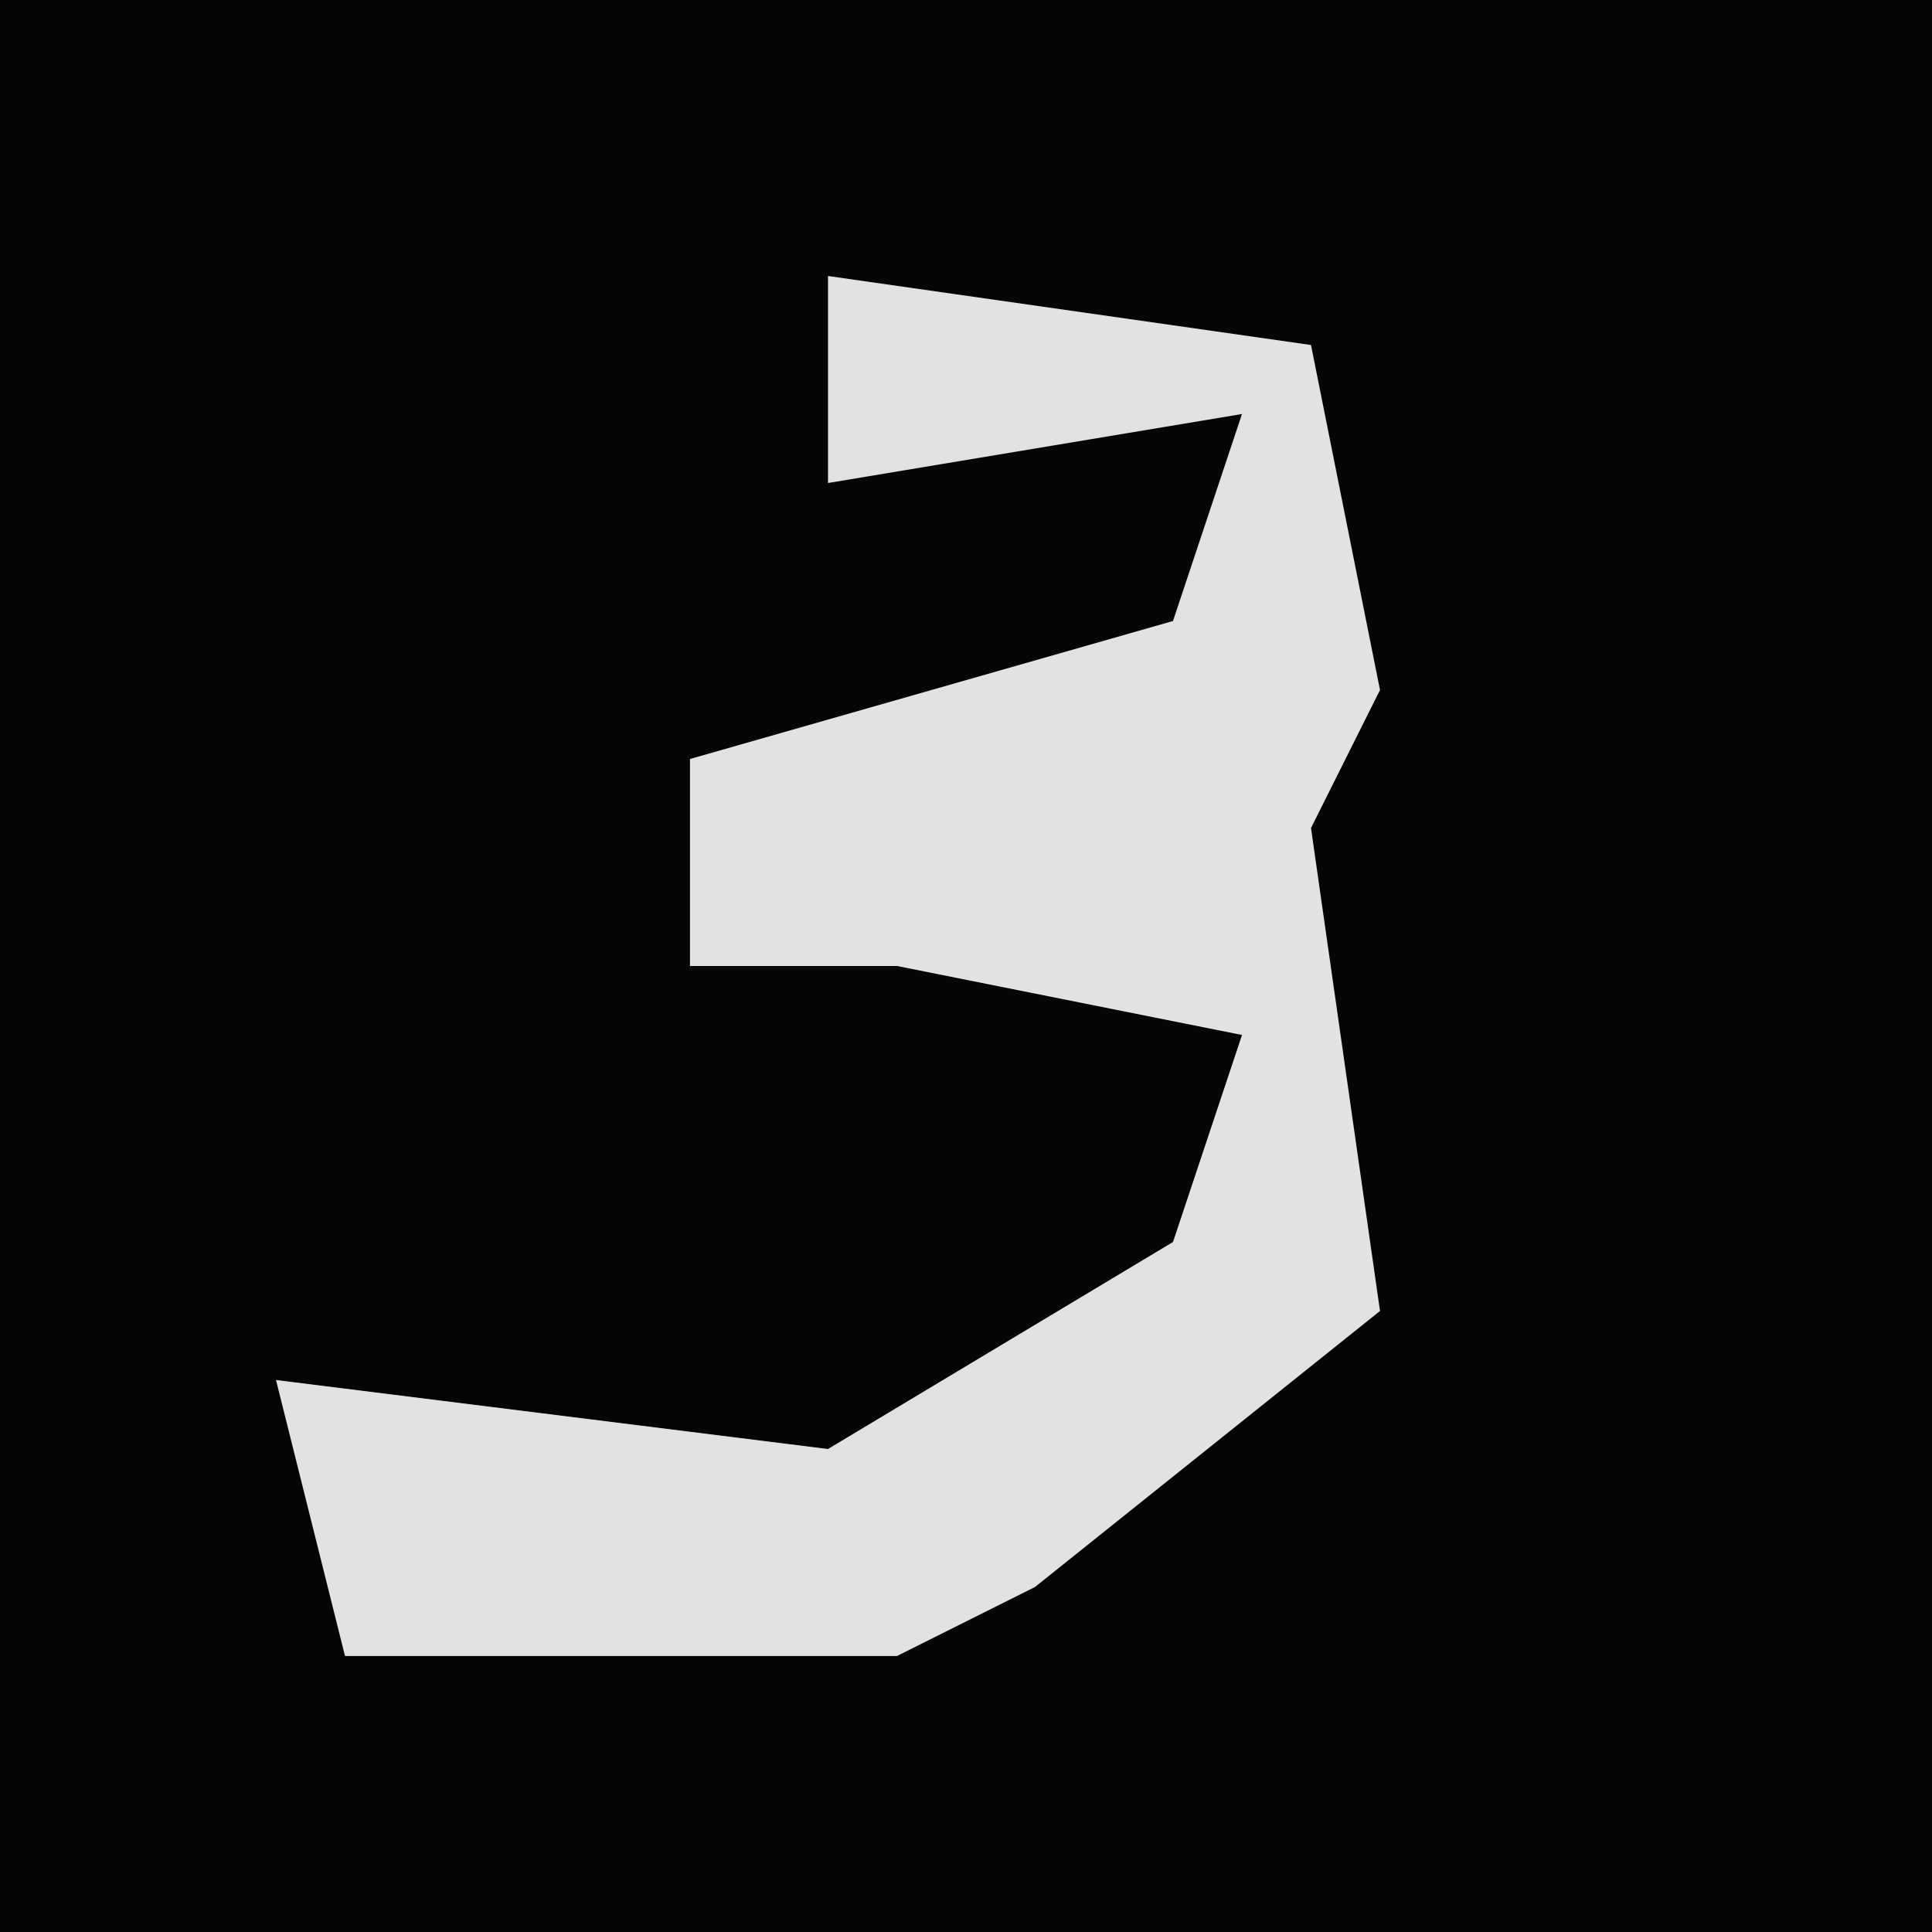 <?xml version="1.0" encoding="UTF-8"?>
<svg version="1.1" xmlns="http://www.w3.org/2000/svg" width="28" height="28">
<path d="M0,0 L28,0 L28,28 L0,28 Z " fill="#050505" transform="translate(0,0)"/>
<path d="M0,0 L7,1 L8,6 L7,8 L8,15 L3,19 L1,20 L-7,20 L-8,16 L0,17 L5,14 L6,11 L1,10 L-2,10 L-2,7 L5,5 L6,2 L0,3 Z " fill="#E2E2E2" transform="translate(12,4)"/>
</svg>
